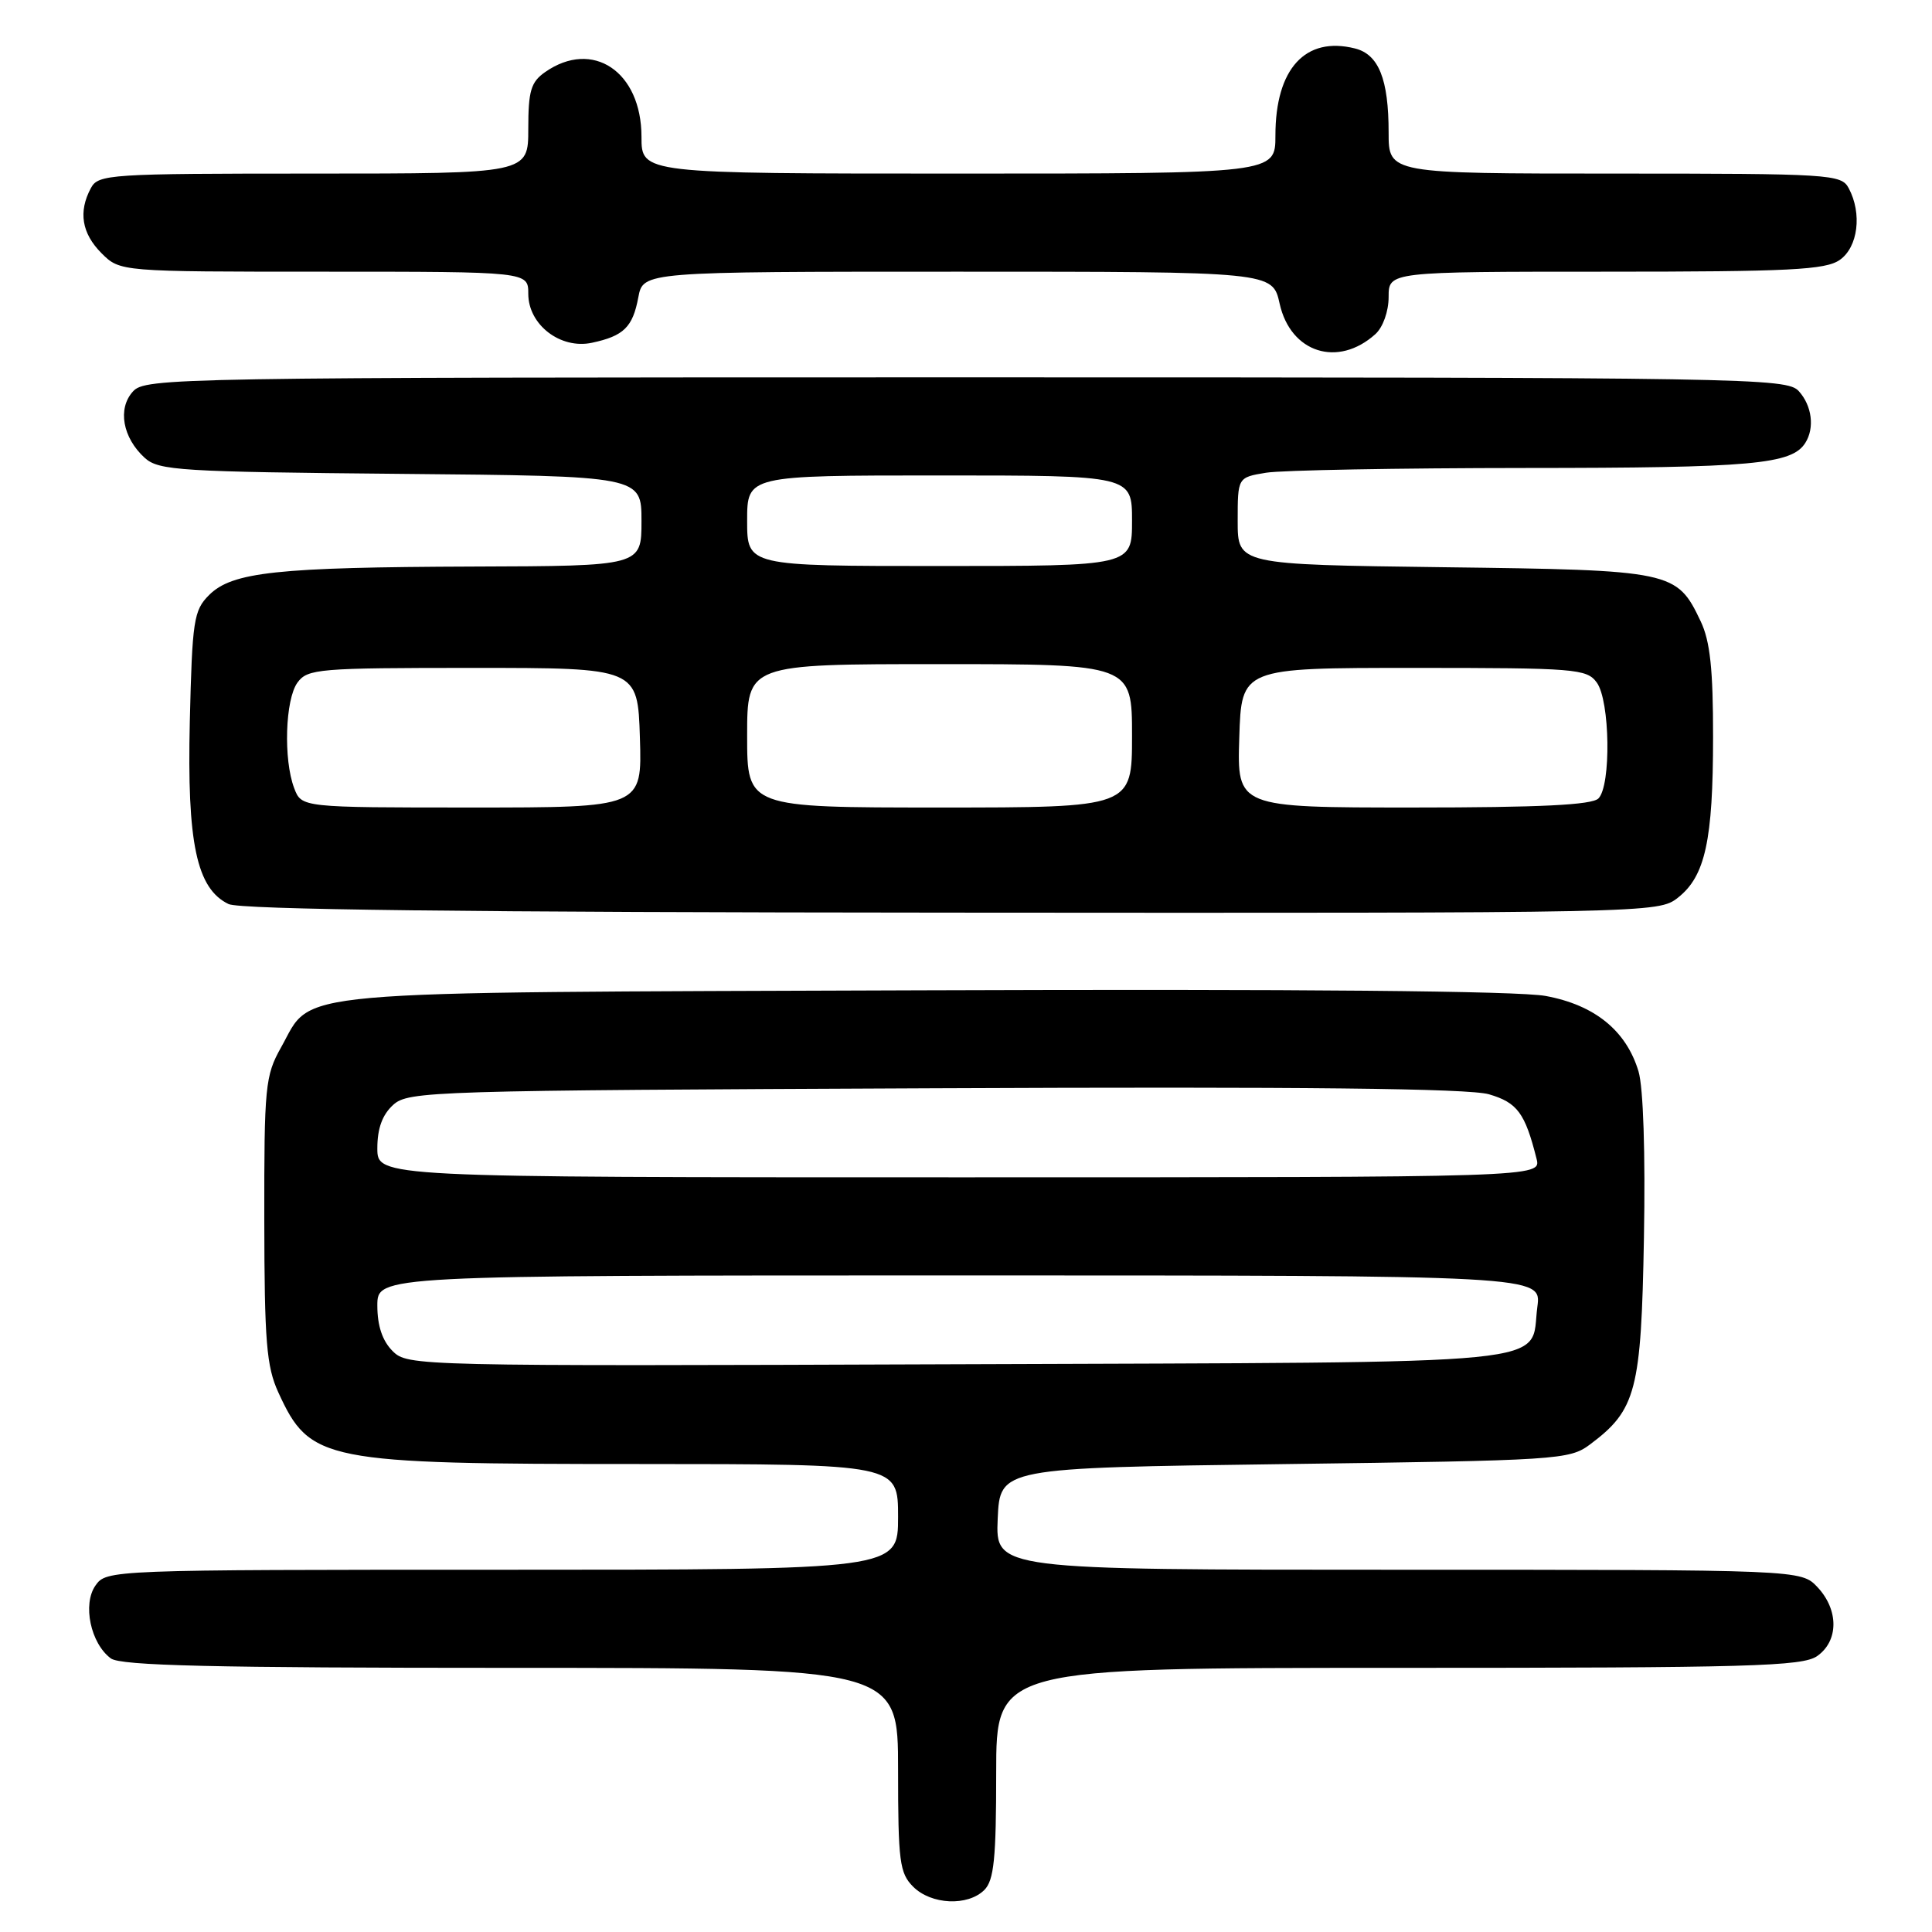 <?xml version="1.0" encoding="UTF-8" standalone="no"?>
<!DOCTYPE svg PUBLIC "-//W3C//DTD SVG 1.1//EN" "http://www.w3.org/Graphics/SVG/1.1/DTD/svg11.dtd" >
<svg xmlns="http://www.w3.org/2000/svg" xmlns:xlink="http://www.w3.org/1999/xlink" version="1.1" viewBox="0 0 256 256">
 <g >
 <path fill="currentColor"
d=" M 130.43 250.43 C 131.71 249.15 132.00 246.26 132.00 234.93 C 132.00 221.00 132.00 221.00 185.28 221.00 C 231.88 221.00 238.83 220.80 240.78 219.44 C 243.64 217.44 243.66 213.33 240.83 210.31 C 238.65 208.00 238.65 208.00 185.28 208.00 C 131.91 208.00 131.91 208.00 132.20 201.25 C 132.50 194.50 132.50 194.50 170.18 194.00 C 206.51 193.52 207.96 193.43 210.68 191.40 C 216.81 186.82 217.47 184.29 217.83 164.00 C 218.03 152.83 217.75 144.10 217.11 141.96 C 215.49 136.57 211.31 133.17 204.81 131.97 C 201.19 131.30 172.16 131.04 122.36 131.22 C 36.34 131.53 41.58 131.07 37.24 138.79 C 35.14 142.53 35.00 143.93 35.02 161.64 C 35.04 177.79 35.31 181.07 36.88 184.50 C 41.08 193.66 42.76 193.99 84.75 193.99 C 119.00 194.00 119.00 194.00 119.00 201.00 C 119.00 208.00 119.00 208.00 66.56 208.00 C 14.52 208.00 14.10 208.02 12.65 210.09 C 10.91 212.57 12.01 217.77 14.69 219.75 C 15.99 220.71 28.21 221.00 67.69 221.00 C 119.00 221.00 119.00 221.00 119.00 234.50 C 119.00 246.67 119.20 248.20 121.00 250.00 C 123.39 252.39 128.24 252.61 130.43 250.43 Z  M 222.33 118.95 C 225.95 116.11 226.99 111.37 226.99 97.65 C 227.00 88.70 226.60 84.95 225.35 82.33 C 222.18 75.65 221.64 75.54 191.30 75.16 C 164.00 74.81 164.00 74.81 164.00 69.04 C 164.00 63.26 164.00 63.26 167.75 62.64 C 169.81 62.30 185.31 62.02 202.18 62.01 C 232.19 62.00 237.41 61.53 239.21 58.69 C 240.47 56.71 240.10 53.76 238.35 51.83 C 236.76 50.08 232.03 50.00 128.00 50.00 C 22.84 50.00 19.25 50.06 17.61 51.88 C 15.55 54.15 16.25 58.01 19.19 60.68 C 21.04 62.35 23.88 62.52 53.10 62.79 C 85.00 63.08 85.00 63.08 85.00 69.04 C 85.00 75.00 85.00 75.00 62.75 75.07 C 36.66 75.16 30.76 75.79 27.70 78.85 C 25.67 80.88 25.47 82.19 25.15 95.63 C 24.77 111.71 26.05 117.75 30.28 119.79 C 31.81 120.53 61.69 120.89 126.12 120.93 C 218.96 121.00 219.75 120.98 222.33 118.95 Z  M 182.25 44.27 C 183.25 43.36 184.00 41.26 184.00 39.35 C 184.00 36.00 184.00 36.00 212.78 36.00 C 237.20 36.00 241.89 35.76 243.78 34.44 C 246.20 32.75 246.76 28.29 244.96 24.93 C 243.98 23.09 242.57 23.00 213.96 23.00 C 184.00 23.00 184.00 23.00 184.00 17.57 C 184.00 10.49 182.69 7.21 179.54 6.42 C 172.97 4.77 169.00 9.11 169.00 17.95 C 169.00 23.00 169.00 23.00 127.00 23.00 C 85.00 23.00 85.00 23.00 85.00 18.13 C 85.00 9.48 78.53 5.14 72.22 9.56 C 70.35 10.87 70.00 12.05 70.00 17.06 C 70.00 23.00 70.00 23.00 41.54 23.00 C 14.42 23.00 13.02 23.09 12.04 24.93 C 10.36 28.06 10.83 30.92 13.45 33.55 C 15.91 36.00 15.91 36.00 42.95 36.00 C 70.00 36.00 70.00 36.00 70.00 38.93 C 70.00 43.03 74.26 46.31 78.43 45.42 C 82.65 44.52 83.84 43.35 84.58 39.40 C 85.22 36.00 85.22 36.00 126.92 36.00 C 168.62 36.00 168.62 36.00 169.56 40.24 C 171.01 46.75 177.28 48.75 182.25 44.27 Z  M 52.02 179.02 C 50.67 177.67 50.00 175.68 50.00 173.00 C 50.00 169.00 50.00 169.00 127.13 169.00 C 204.26 169.00 204.26 169.00 203.71 173.14 C 202.65 181.06 208.62 180.47 126.98 180.77 C 54.96 181.03 54.01 181.01 52.02 179.02 Z  M 50.00 152.15 C 50.00 149.52 50.66 147.71 52.10 146.40 C 54.12 144.58 57.00 144.49 123.85 144.20 C 172.68 143.98 194.63 144.22 197.30 145.00 C 201.06 146.10 202.08 147.49 203.60 153.54 C 204.22 156.00 204.22 156.00 127.11 156.00 C 50.00 156.00 50.00 156.00 50.00 152.15 Z  M 38.98 104.43 C 37.54 100.65 37.79 92.67 39.42 90.44 C 40.75 88.62 42.21 88.50 62.67 88.50 C 84.50 88.50 84.50 88.50 84.79 97.75 C 85.08 107.00 85.08 107.00 62.51 107.00 C 39.95 107.00 39.95 107.00 38.98 104.43 Z  M 99.00 97.50 C 99.00 88.00 99.00 88.00 124.50 88.00 C 150.00 88.00 150.00 88.00 150.00 97.50 C 150.00 107.00 150.00 107.00 124.50 107.00 C 99.00 107.00 99.00 107.00 99.00 97.50 Z  M 164.21 97.75 C 164.50 88.50 164.50 88.50 187.33 88.50 C 208.78 88.50 210.25 88.62 211.58 90.44 C 213.34 92.84 213.50 104.10 211.80 105.80 C 210.94 106.66 204.08 107.00 187.26 107.00 C 163.92 107.00 163.92 107.00 164.21 97.75 Z  M 99.00 69.00 C 99.00 63.00 99.00 63.00 124.50 63.00 C 150.00 63.00 150.00 63.00 150.00 69.00 C 150.00 75.00 150.00 75.00 124.50 75.00 C 99.00 75.00 99.00 75.00 99.00 69.00 Z "/>
</g>
</svg>